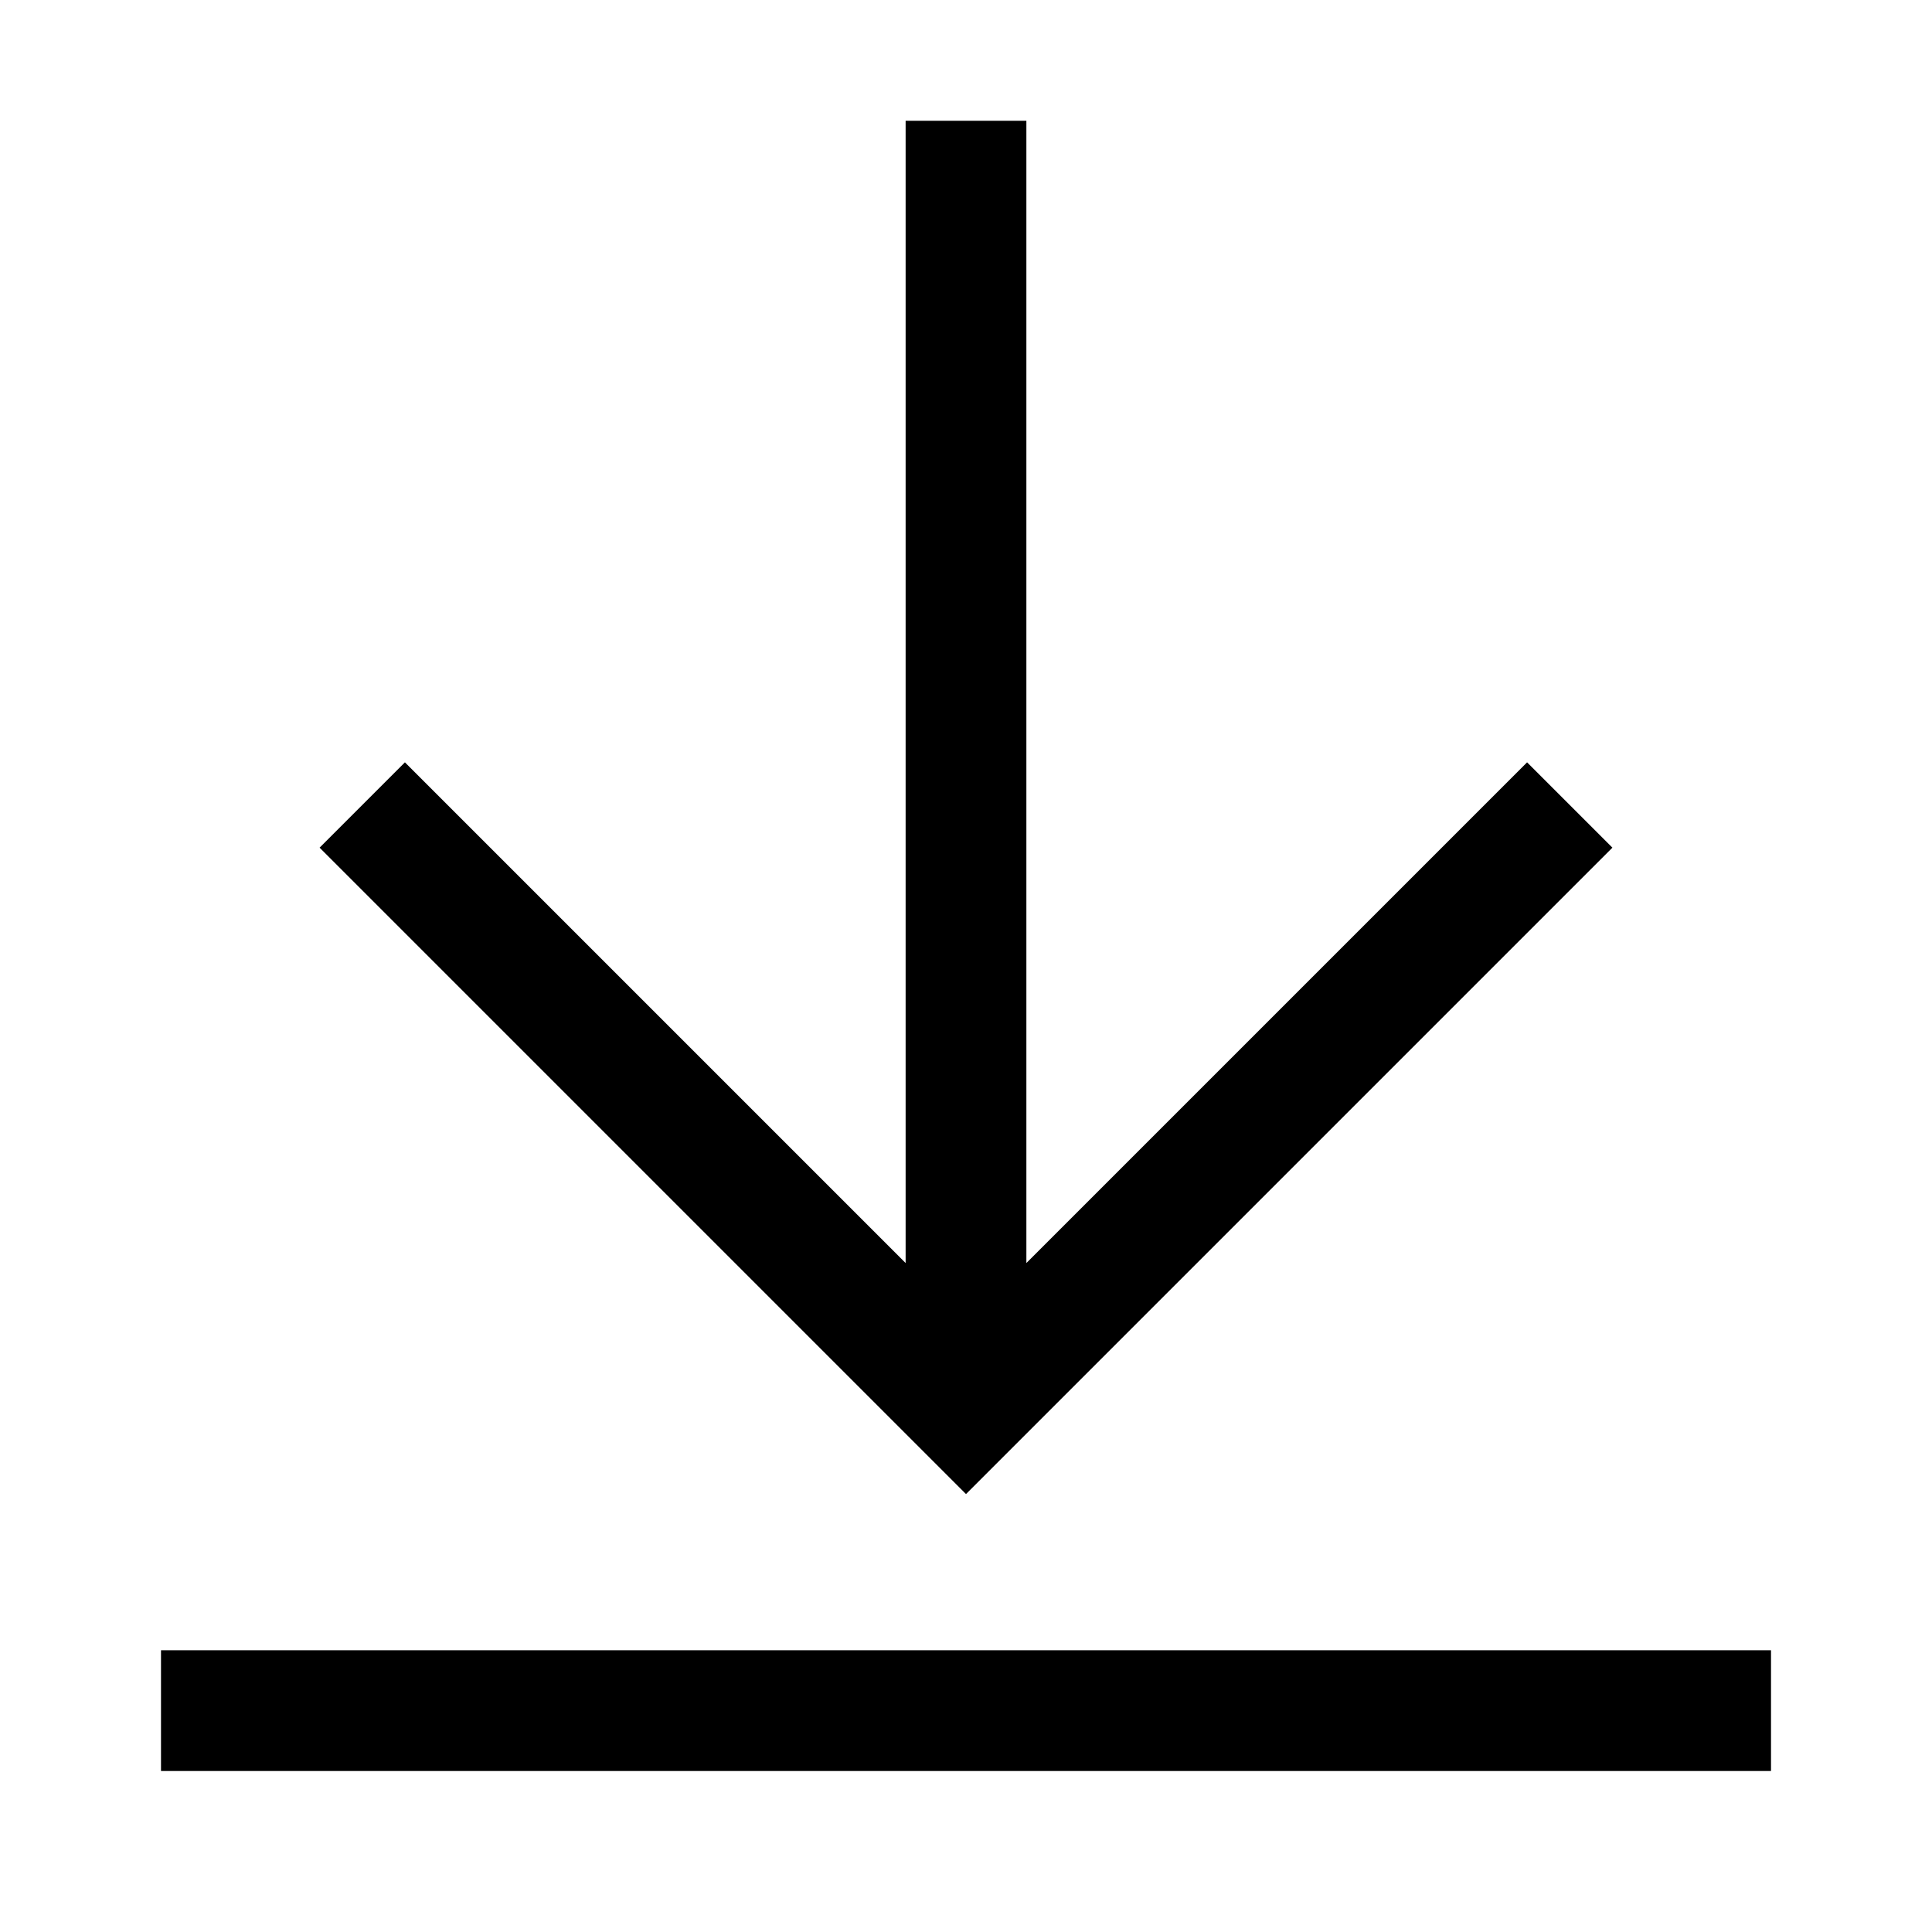 <svg width="24" height="24" viewBox="0 0 24 24" fill="none" xmlns="http://www.w3.org/2000/svg">
<g clip-path="url(#clip0_4711_21473)">
<path d="M20.03 10.53L18.97 9.47L12.75 15.69V1.5H11.25V15.69L5.03 9.47L3.97 10.53L12 18.56L20.03 10.53Z" fill="black"/>
<path d="M22 20.5H2V22H22V20.5Z" fill="black"/>
</g>
<defs>
<clipPath id="clip0_4711_21473">
<rect width="24" height="24" fill="white"/>
</clipPath>
</defs>
</svg>
